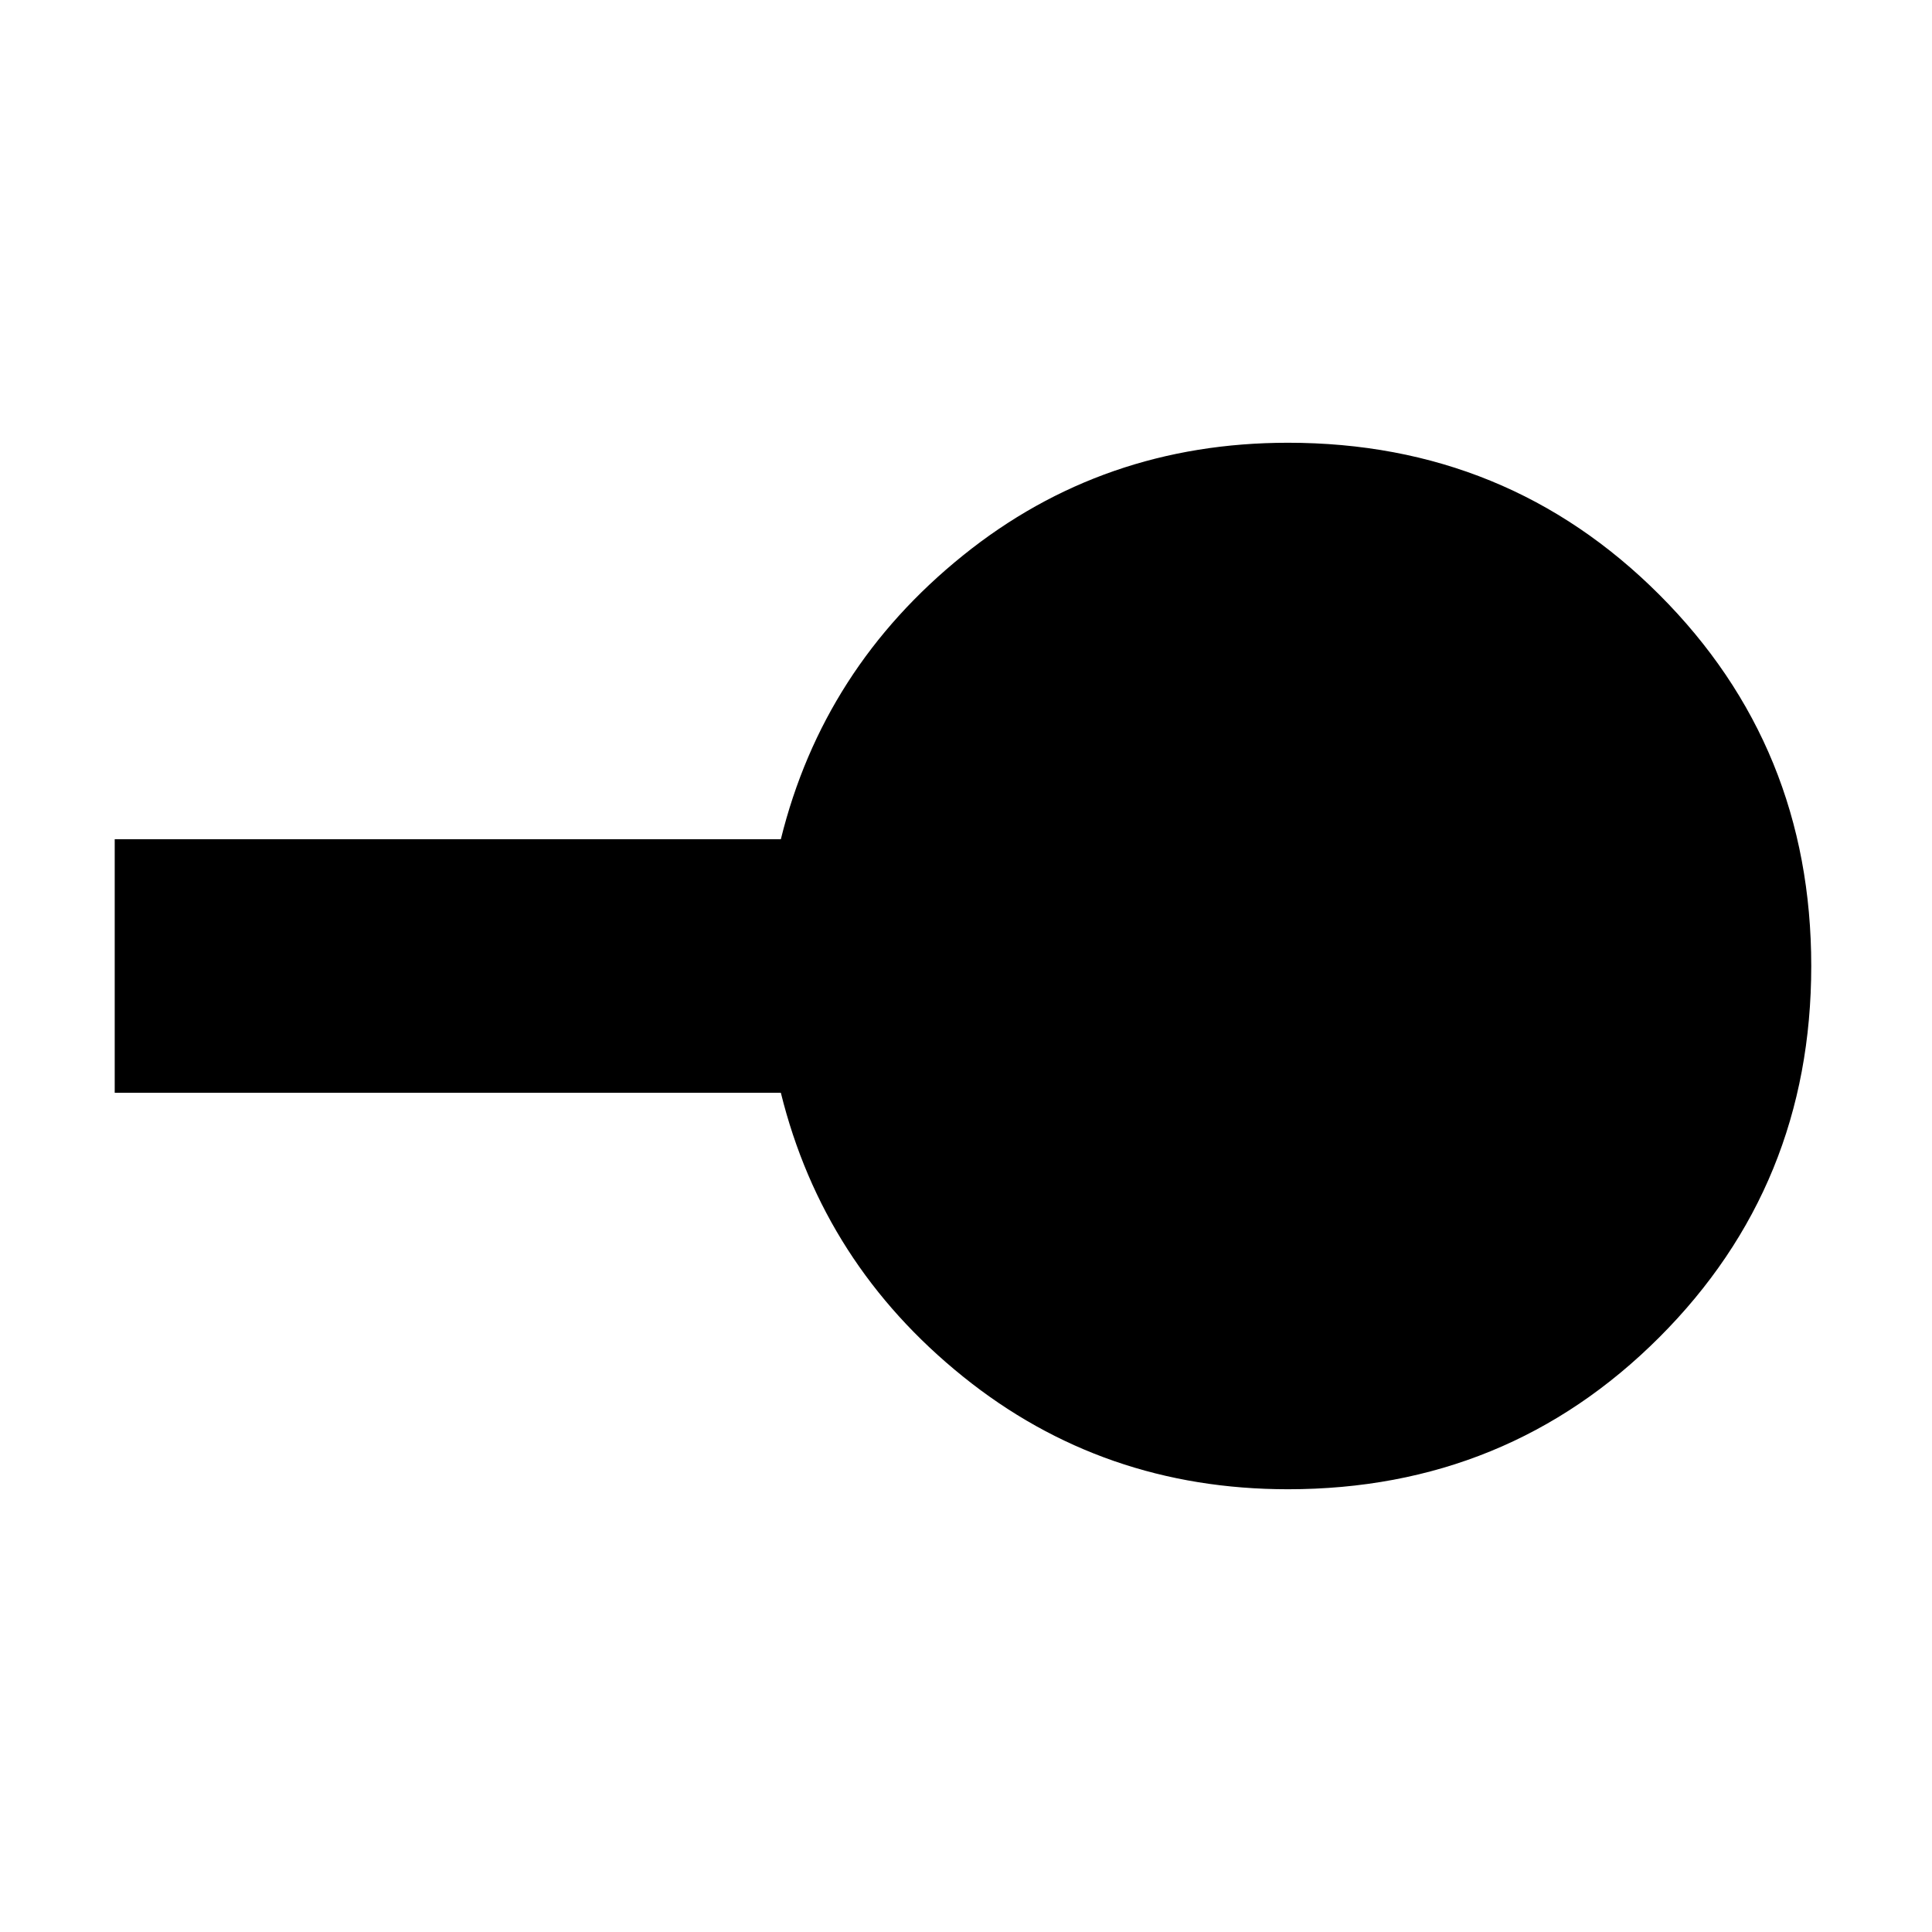 <svg xmlns="http://www.w3.org/2000/svg" height="24" viewBox="0 -960 960 960" width="24"><path d="M640-220q-92 0-161.5-56T388-417H57v-126h331q21-85 90.5-141T640-740q109 0 184.5 75.5T900-480q0 109-75.5 184.5T640-220Z"/></svg>